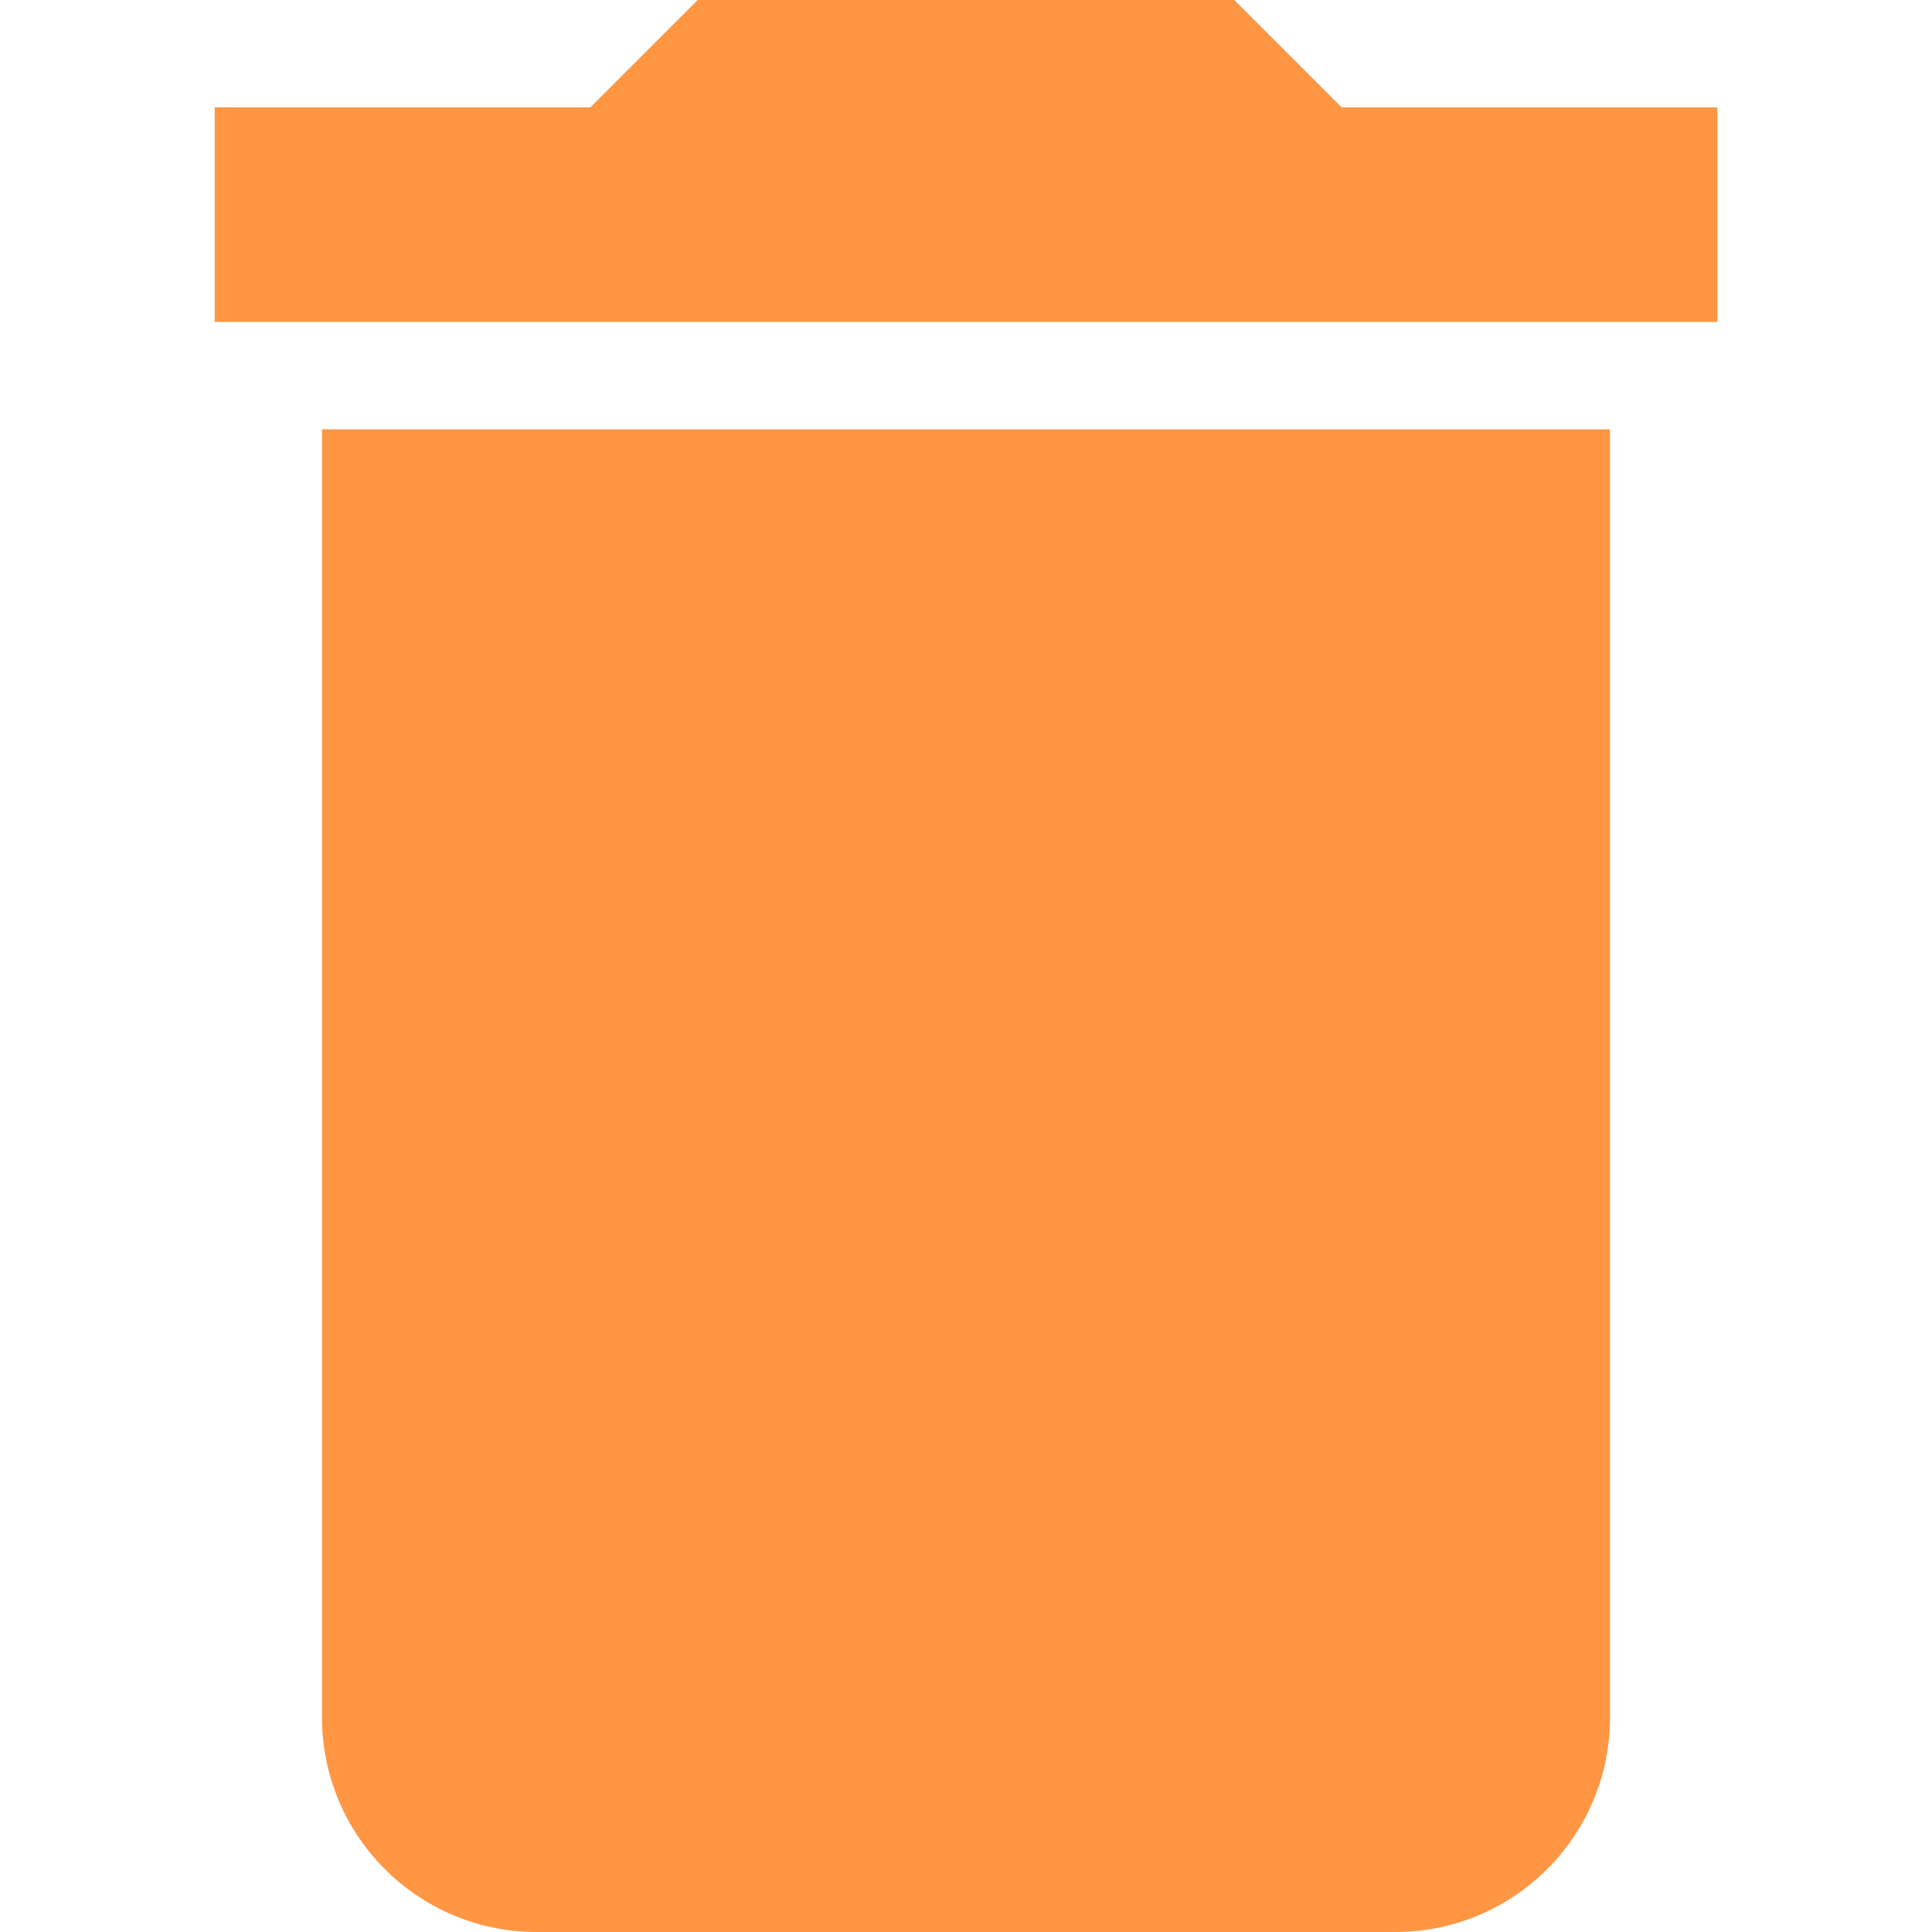 <svg width="23" height="23" viewBox="0 0 23 23" fill="none" xmlns="http://www.w3.org/2000/svg">
<path d="M3.833 20.444C3.833 21.856 4.977 23 6.389 23H16.611C18.023 23 19.167 21.856 19.167 20.444V5.111H3.833V20.444Z" fill="#FF9643"/>
<path d="M15.972 1.278L14.694 0H8.306L7.028 1.278H2.556V3.833H20.444V1.278H15.972Z" fill="#FF9643"/>
</svg>
